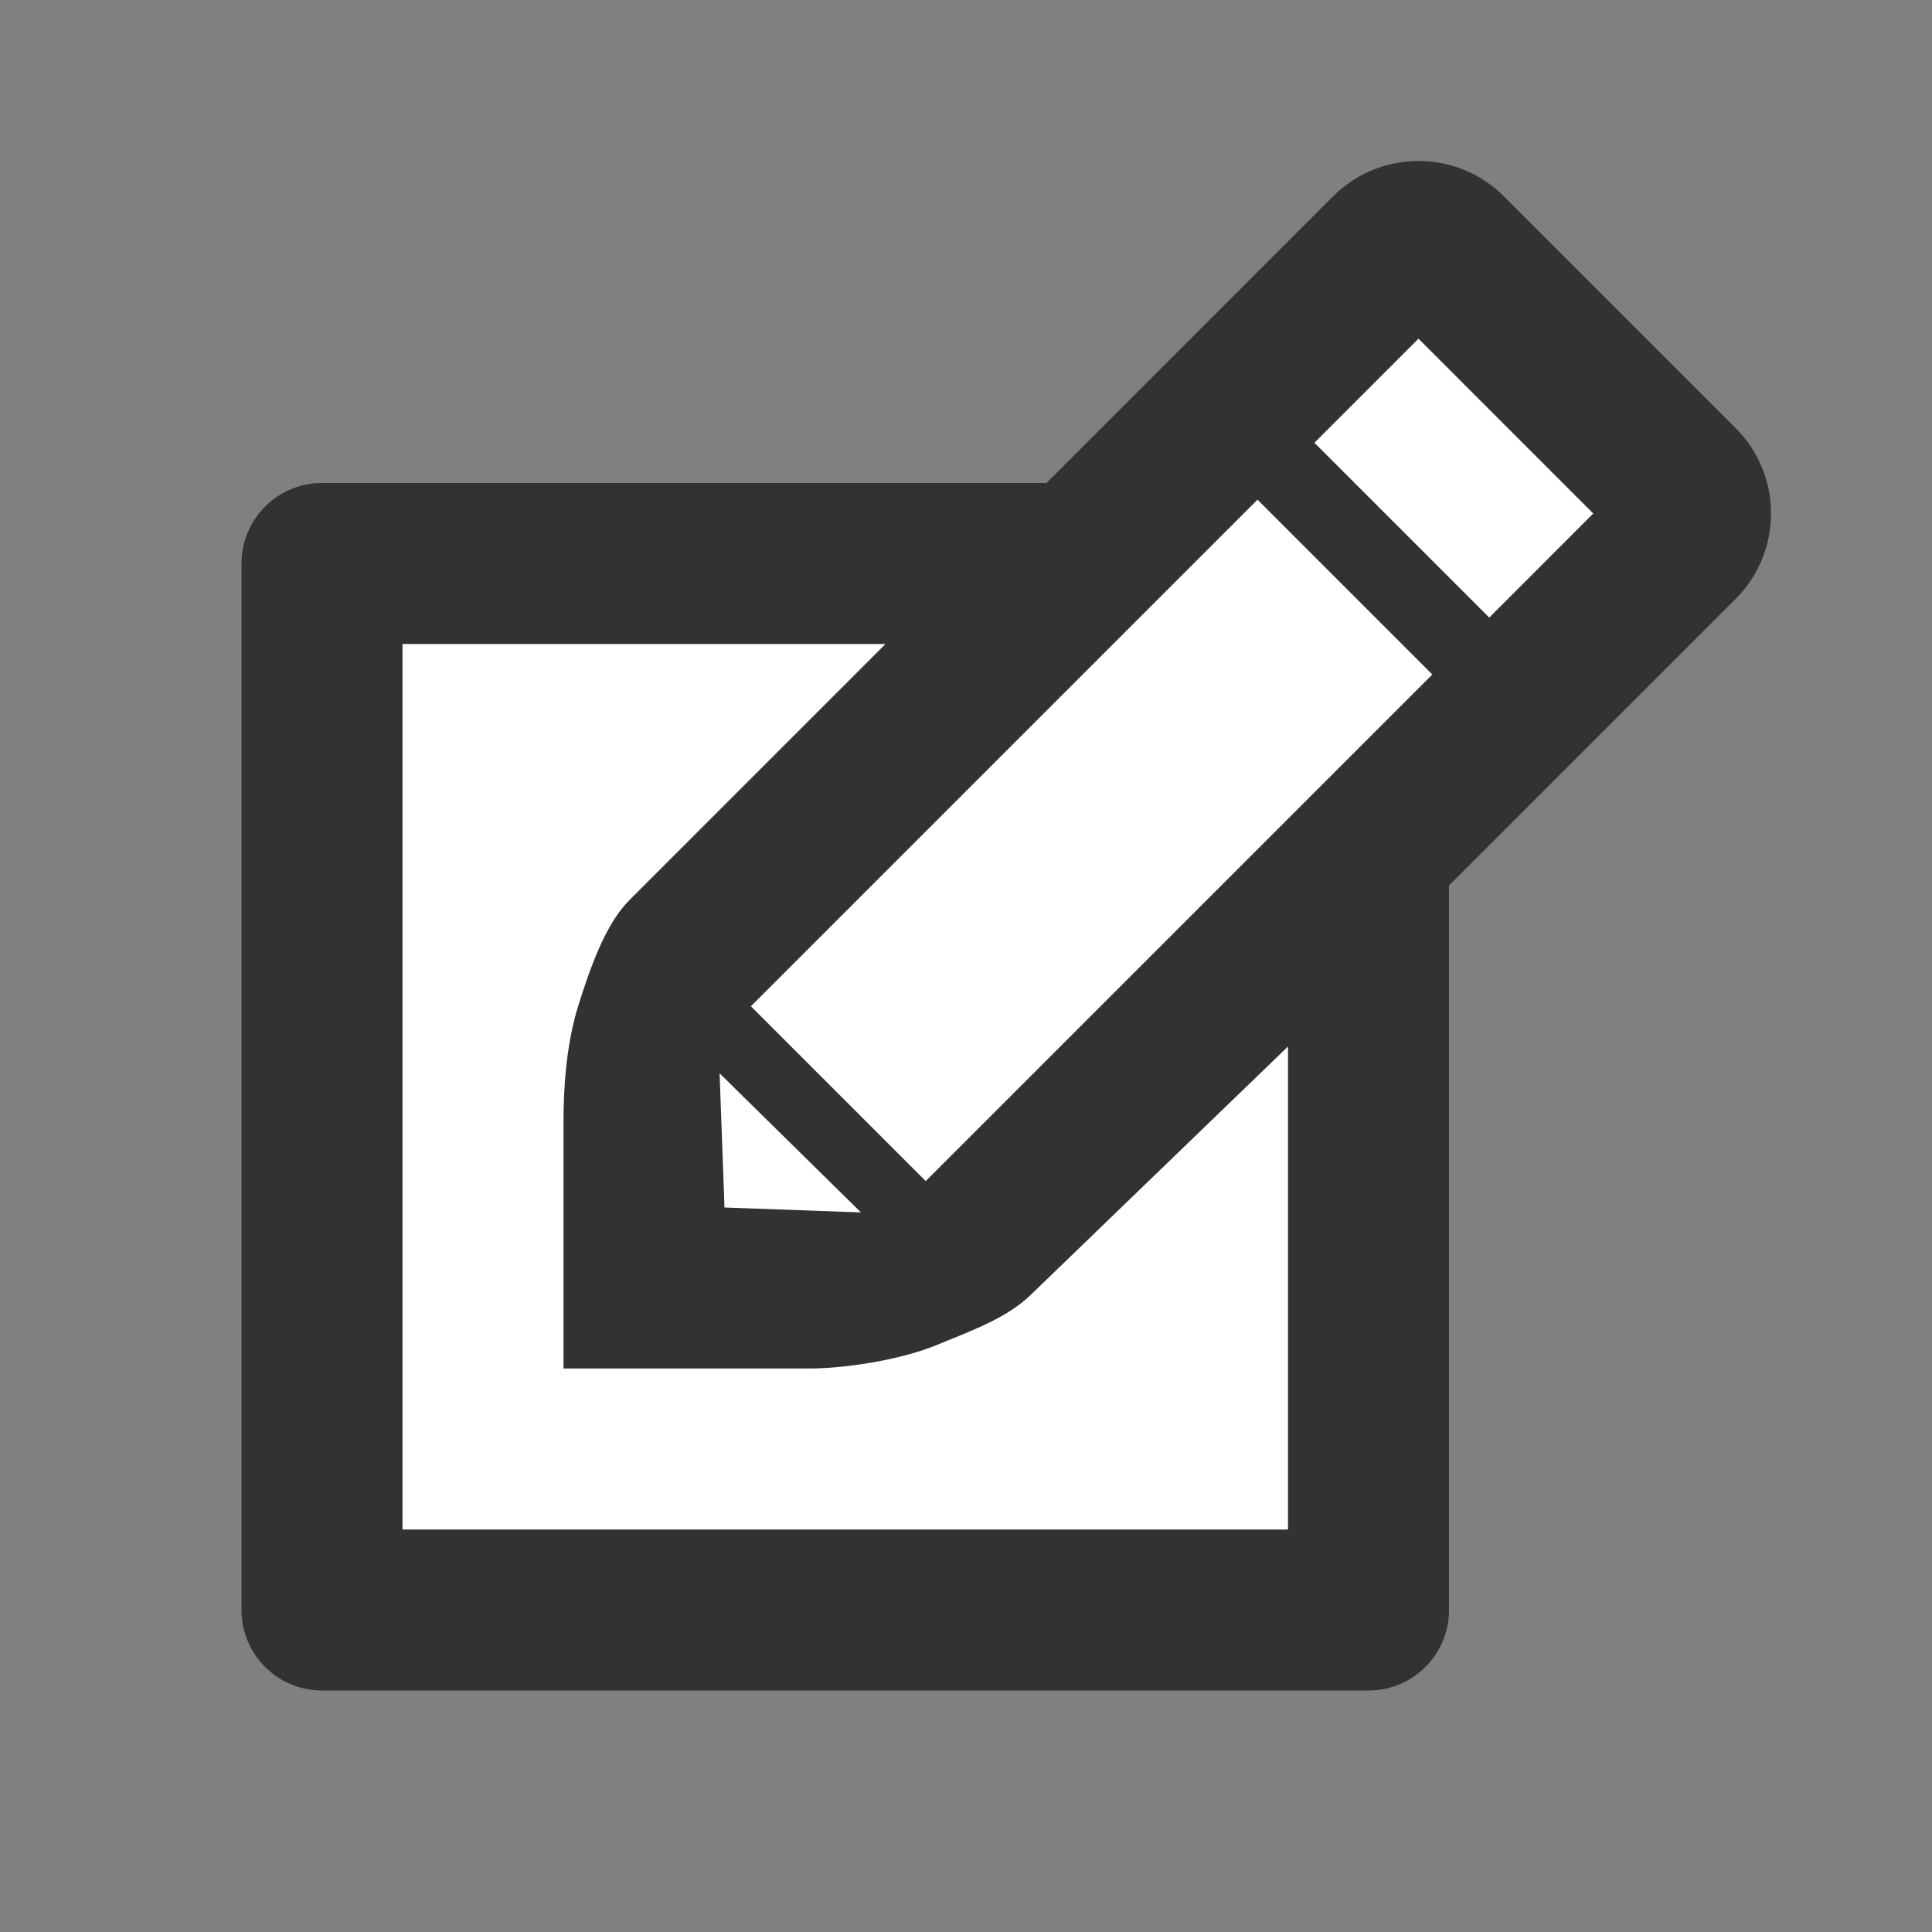 <?xml version="1.0" encoding="UTF-8" standalone="no"?>
<svg version="1.2" baseProfile="tiny" xmlns="http://www.w3.org/2000/svg" width="24" height="24" viewBox="0 0 24 24">
  <rect x="0" y="0" width="24" height="24" fill="#808080" stroke="none"/>
  <path
     style="fill-opacity:1;fill:#323232"
     d="M 21.561,5.318 18.682,2.439 C 18.389,2.146 18.005,2 17.621,2 17.236,2 16.853,2.146 16.56,2.439 L 13,6 H 4 C 3.448,6 3,6.447 3,7 v 13 c 0,0.553 0.448,1 1,1 h 13 c 0.552,0 1,-0.447 1,-1 V 11 L 21.561,7.439 C 21.854,7.146 22,6.762 22,6.378 22,5.994 21.854,5.611 21.561,5.318 Z"
     id="path2" />
  <path
     style="fill-opacity:1;fill:#ffffff"
     d="M 18.5,7.672 16.328,5.5 17.621,4.207 19.792,6.379 Z"
     id="path4543" />
  <path
     style="fill-opacity:1;fill:#ffffff"
     d="M 16,19 H 5 V 8 h 6 L 7.82,11.18 C 7.527,11.473 7.342,11.992 7.191,12.469 7.031,12.969 7,13.525 7,13.939 V 17 h 3.061 c 0.414,0 1.108,-0.1 1.571,-0.29 0.464,-0.19 0.896,-0.347 1.188,-0.64 L 16,13 Z"
     id="path4541" />
  <path
     style="fill-opacity:1;fill:#ffffff"
     d="M 8.939,13.333 10.695,15.061 9,15 Z"
     id="path4539" />
  <path
     style="fill-opacity:1;fill:#ffffff"
     d="M 11.5,14.672 9.328,12.5 15.621,6.207 17.793,8.379 Z"
     id="path4537" />
</svg>
